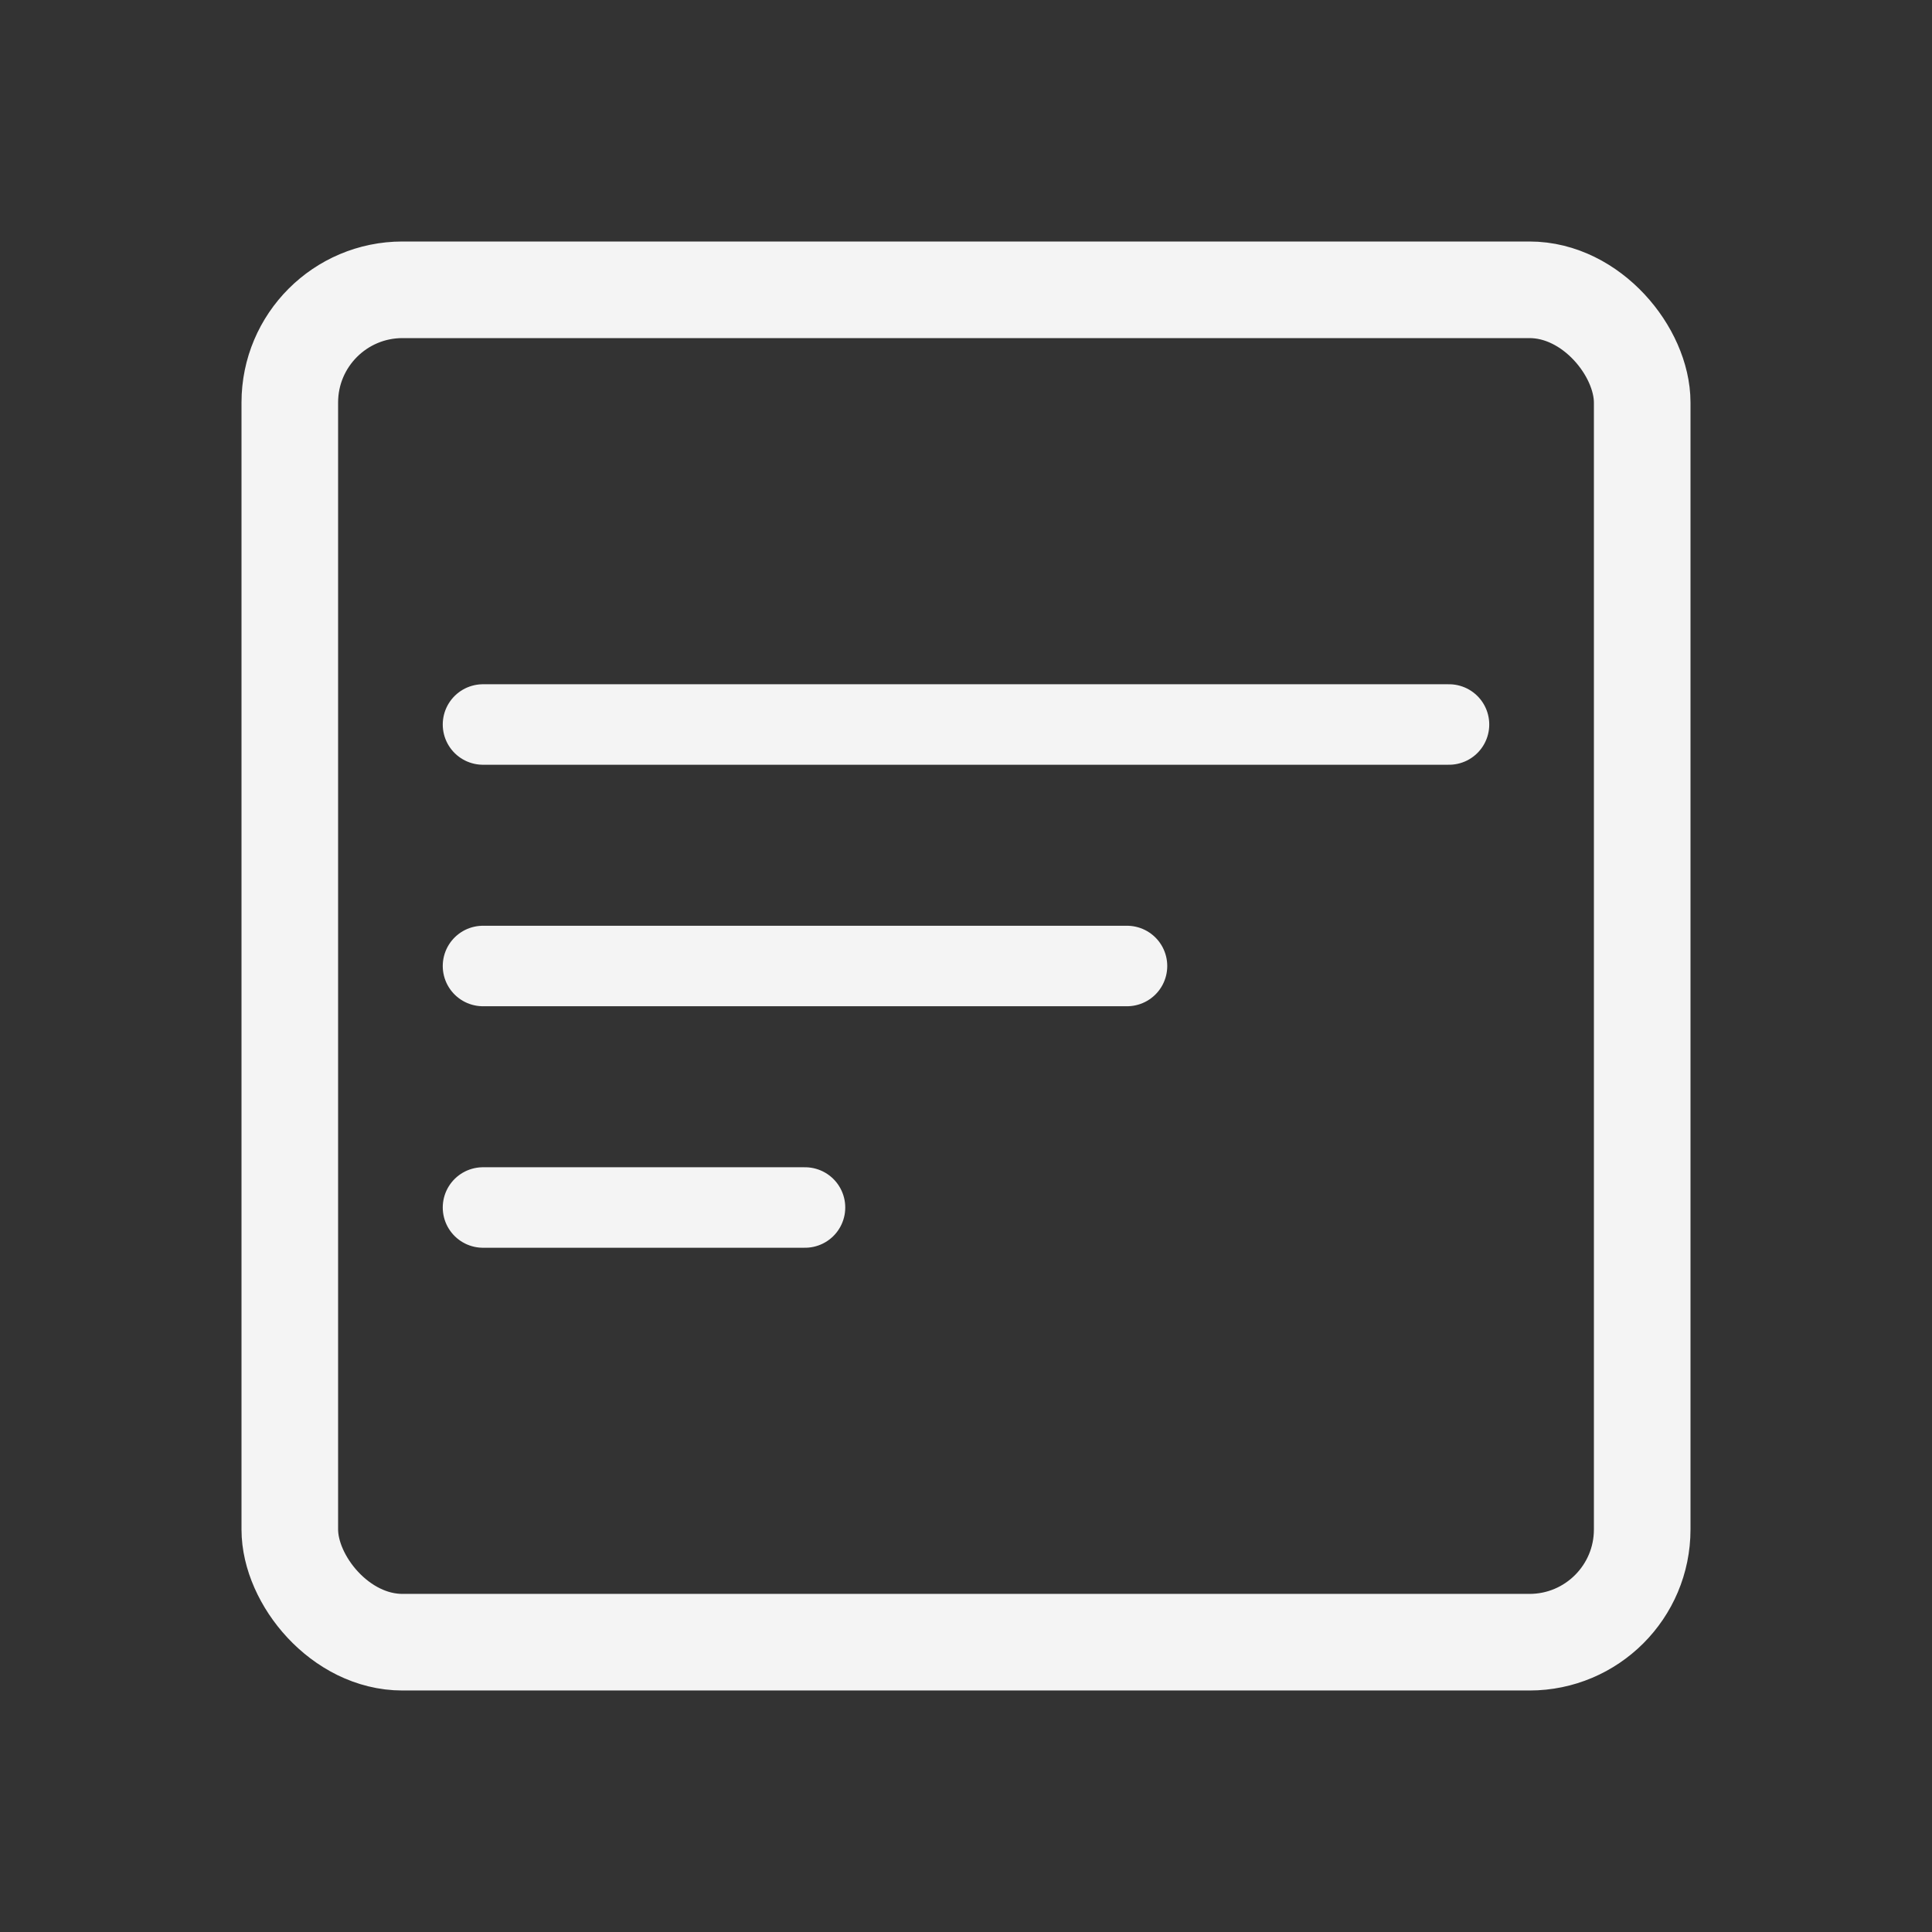 <svg viewBox="0 0 24 24" fill="none"
  xmlns="http://www.w3.org/2000/svg">
  <rect x="0" y="0" width="24" height="24" fill="#333333" stroke="none"/>
  <rect x="3.6" y="3.6" width="16.8" height="16.8" rx="1.4" stroke="#F4F4F4" stroke-width="1.2"/>
  <path d="M6 15H10" stroke="#F4F4F4" stroke-linecap="round"/>
  <path d="M6 12H14" stroke="#F4F4F4" stroke-linecap="round"/>
  <path d="M6 9H18" stroke="#F4F4F4" stroke-linecap="round"/>
</svg>

